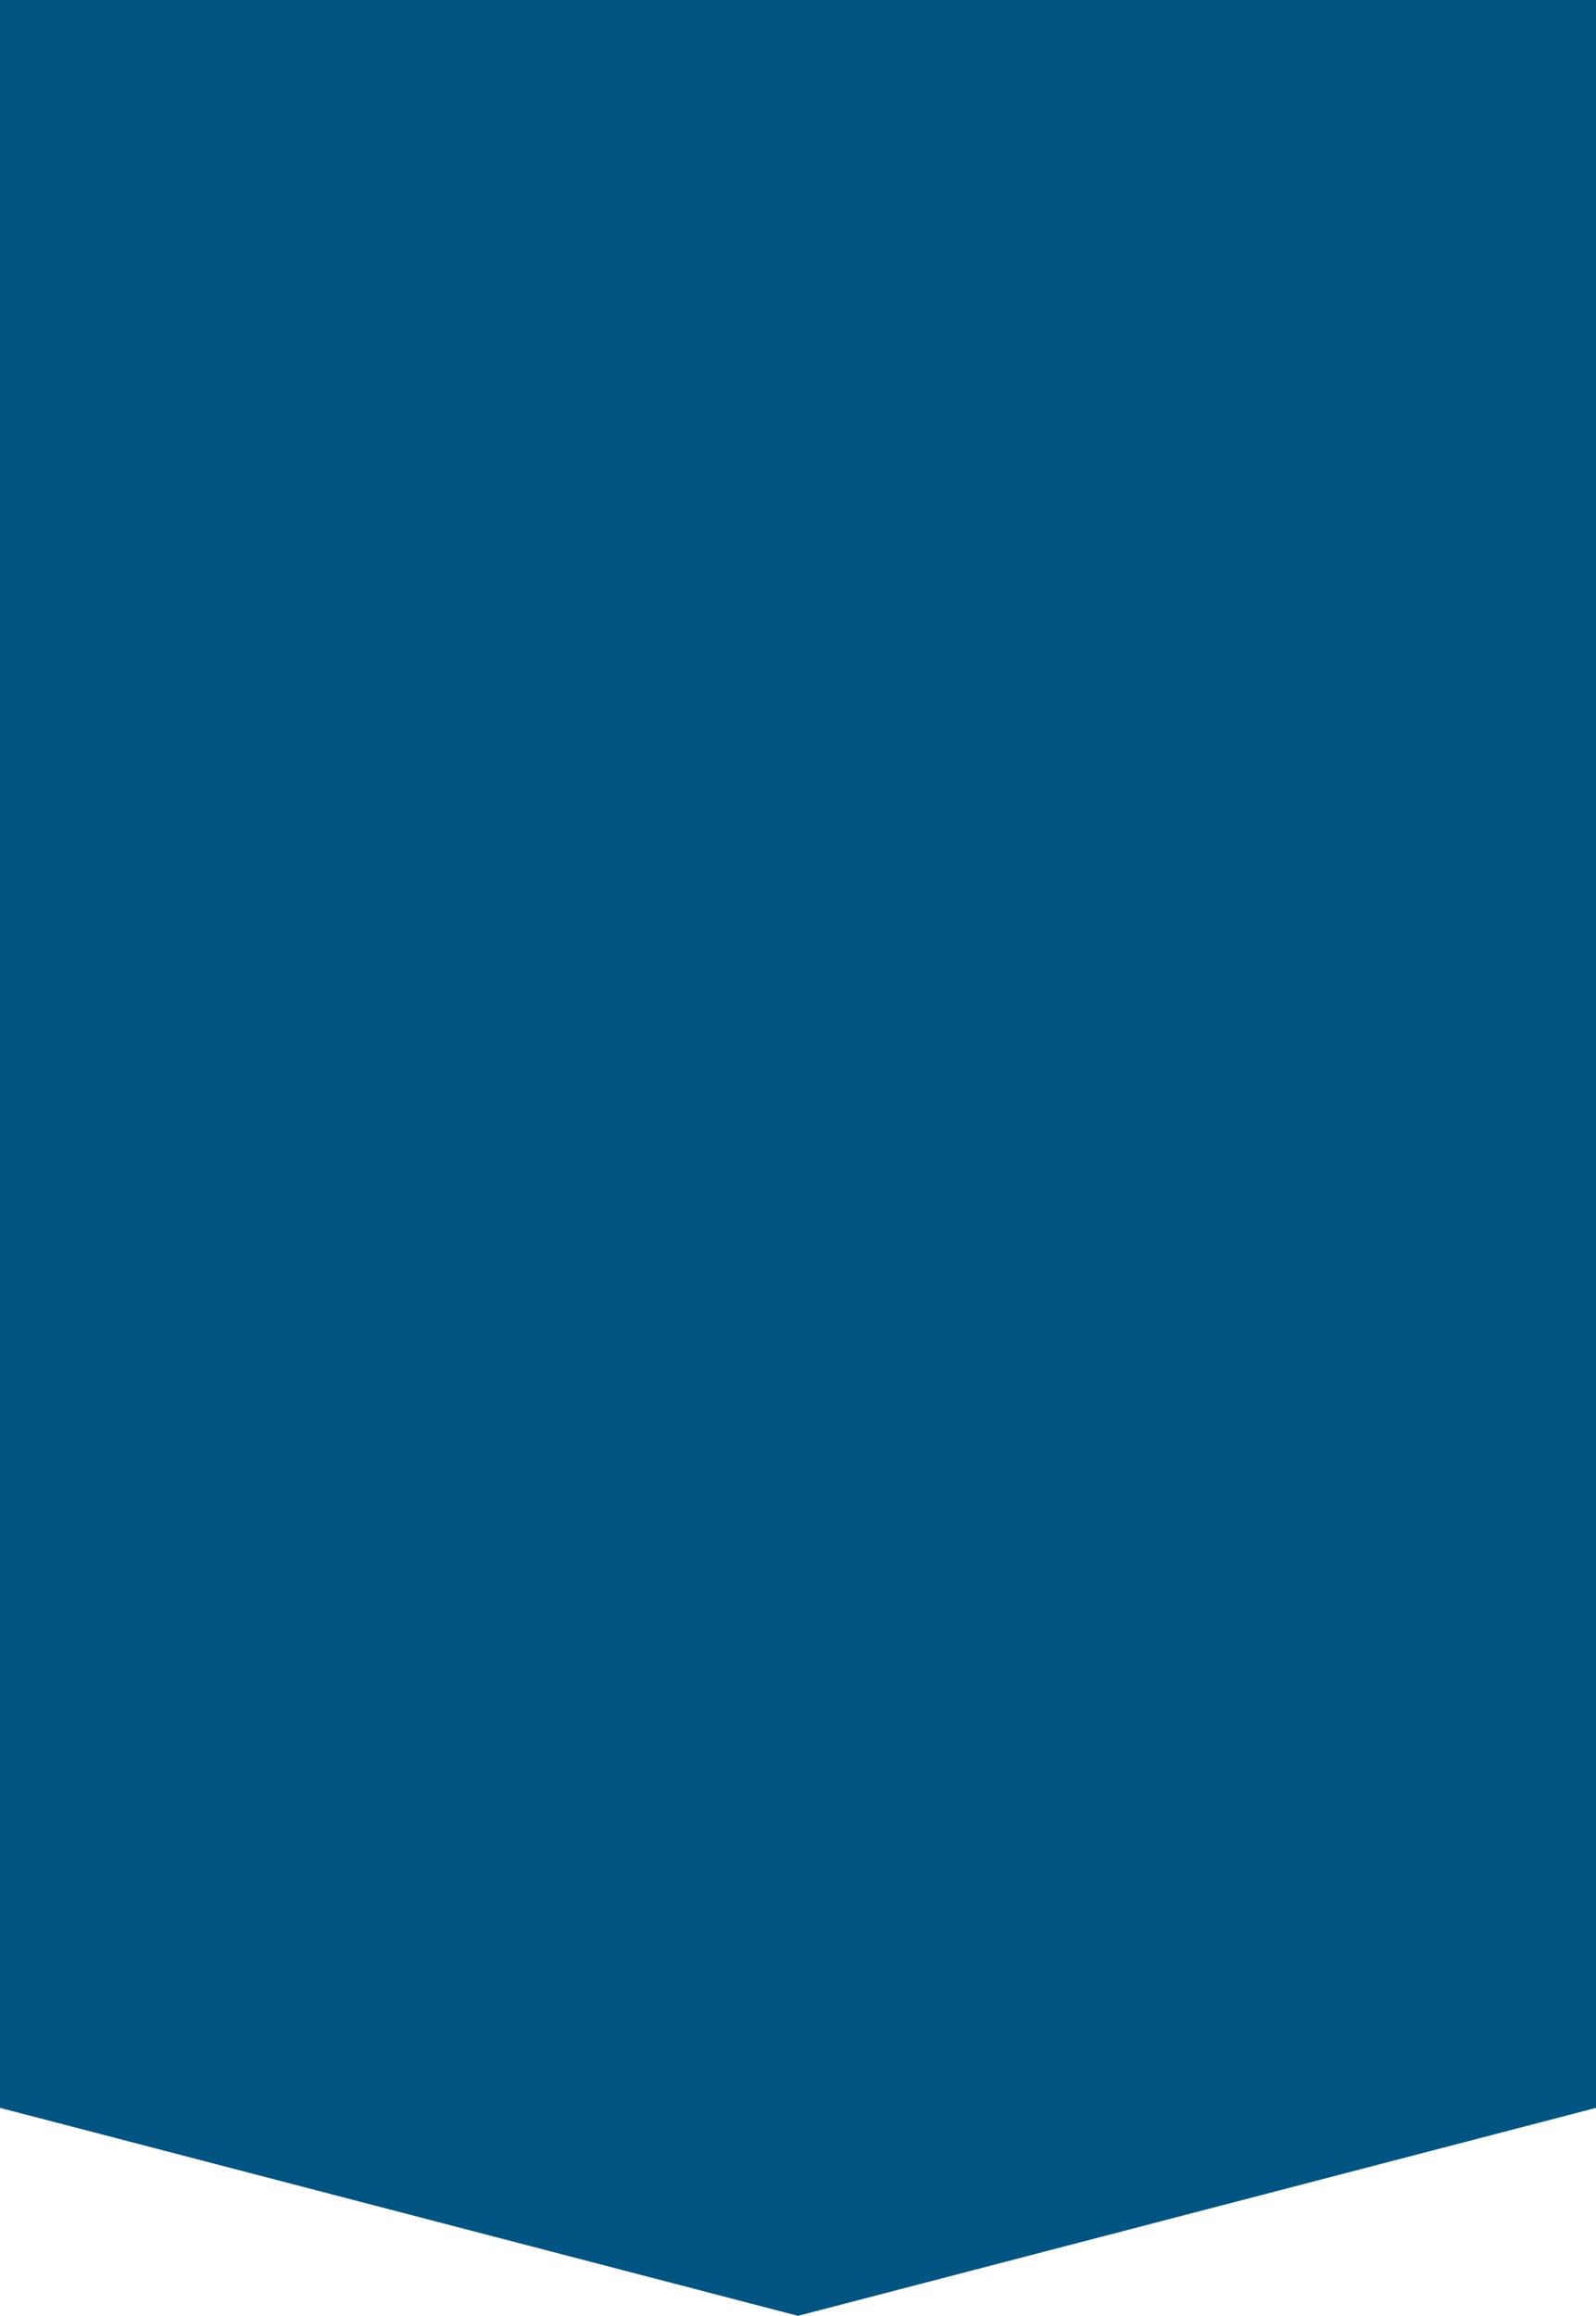 <?xml version="1.0" encoding="utf-8"?>
<!-- Generator: Adobe Illustrator 19.1.0, SVG Export Plug-In . SVG Version: 6.00 Build 0)  -->
<svg version="1.1" id="Layer_1" xmlns="http://www.w3.org/2000/svg" xmlns:xlink="http://www.w3.org/1999/xlink" x="0px" y="0px"
	 viewBox="0 0 28.4 41.2" style="enable-background:new 0 0 28.4 41.2;" xml:space="preserve">
<style type="text/css">
	.st0{fill:none;stroke:#6D6E71;stroke-width:0.5;stroke-miterlimit:10;}
	.st1{fill-rule:evenodd;clip-rule:evenodd;fill:#6D6E71;}
	.st2{fill:#44AA66;}
	.st3{fill:#FFFFFF;}
	.st4{fill:none;stroke:url(#SVGID_1_);stroke-linecap:round;stroke-linejoin:round;stroke-miterlimit:10;}
	.st5{fill-rule:evenodd;clip-rule:evenodd;fill:#FFFFFF;}
	.st6{fill:#005482;}
	.st7{fill:url(#SVGID_2_);}
	.st8{fill:#29417C;}
	.st9{fill:url(#SVGID_3_);}
</style>
<polygon class="st6" points="28.4,37.5 14.2,41.2 0,37.5 0,0 28.4,0 "/>
</svg>
